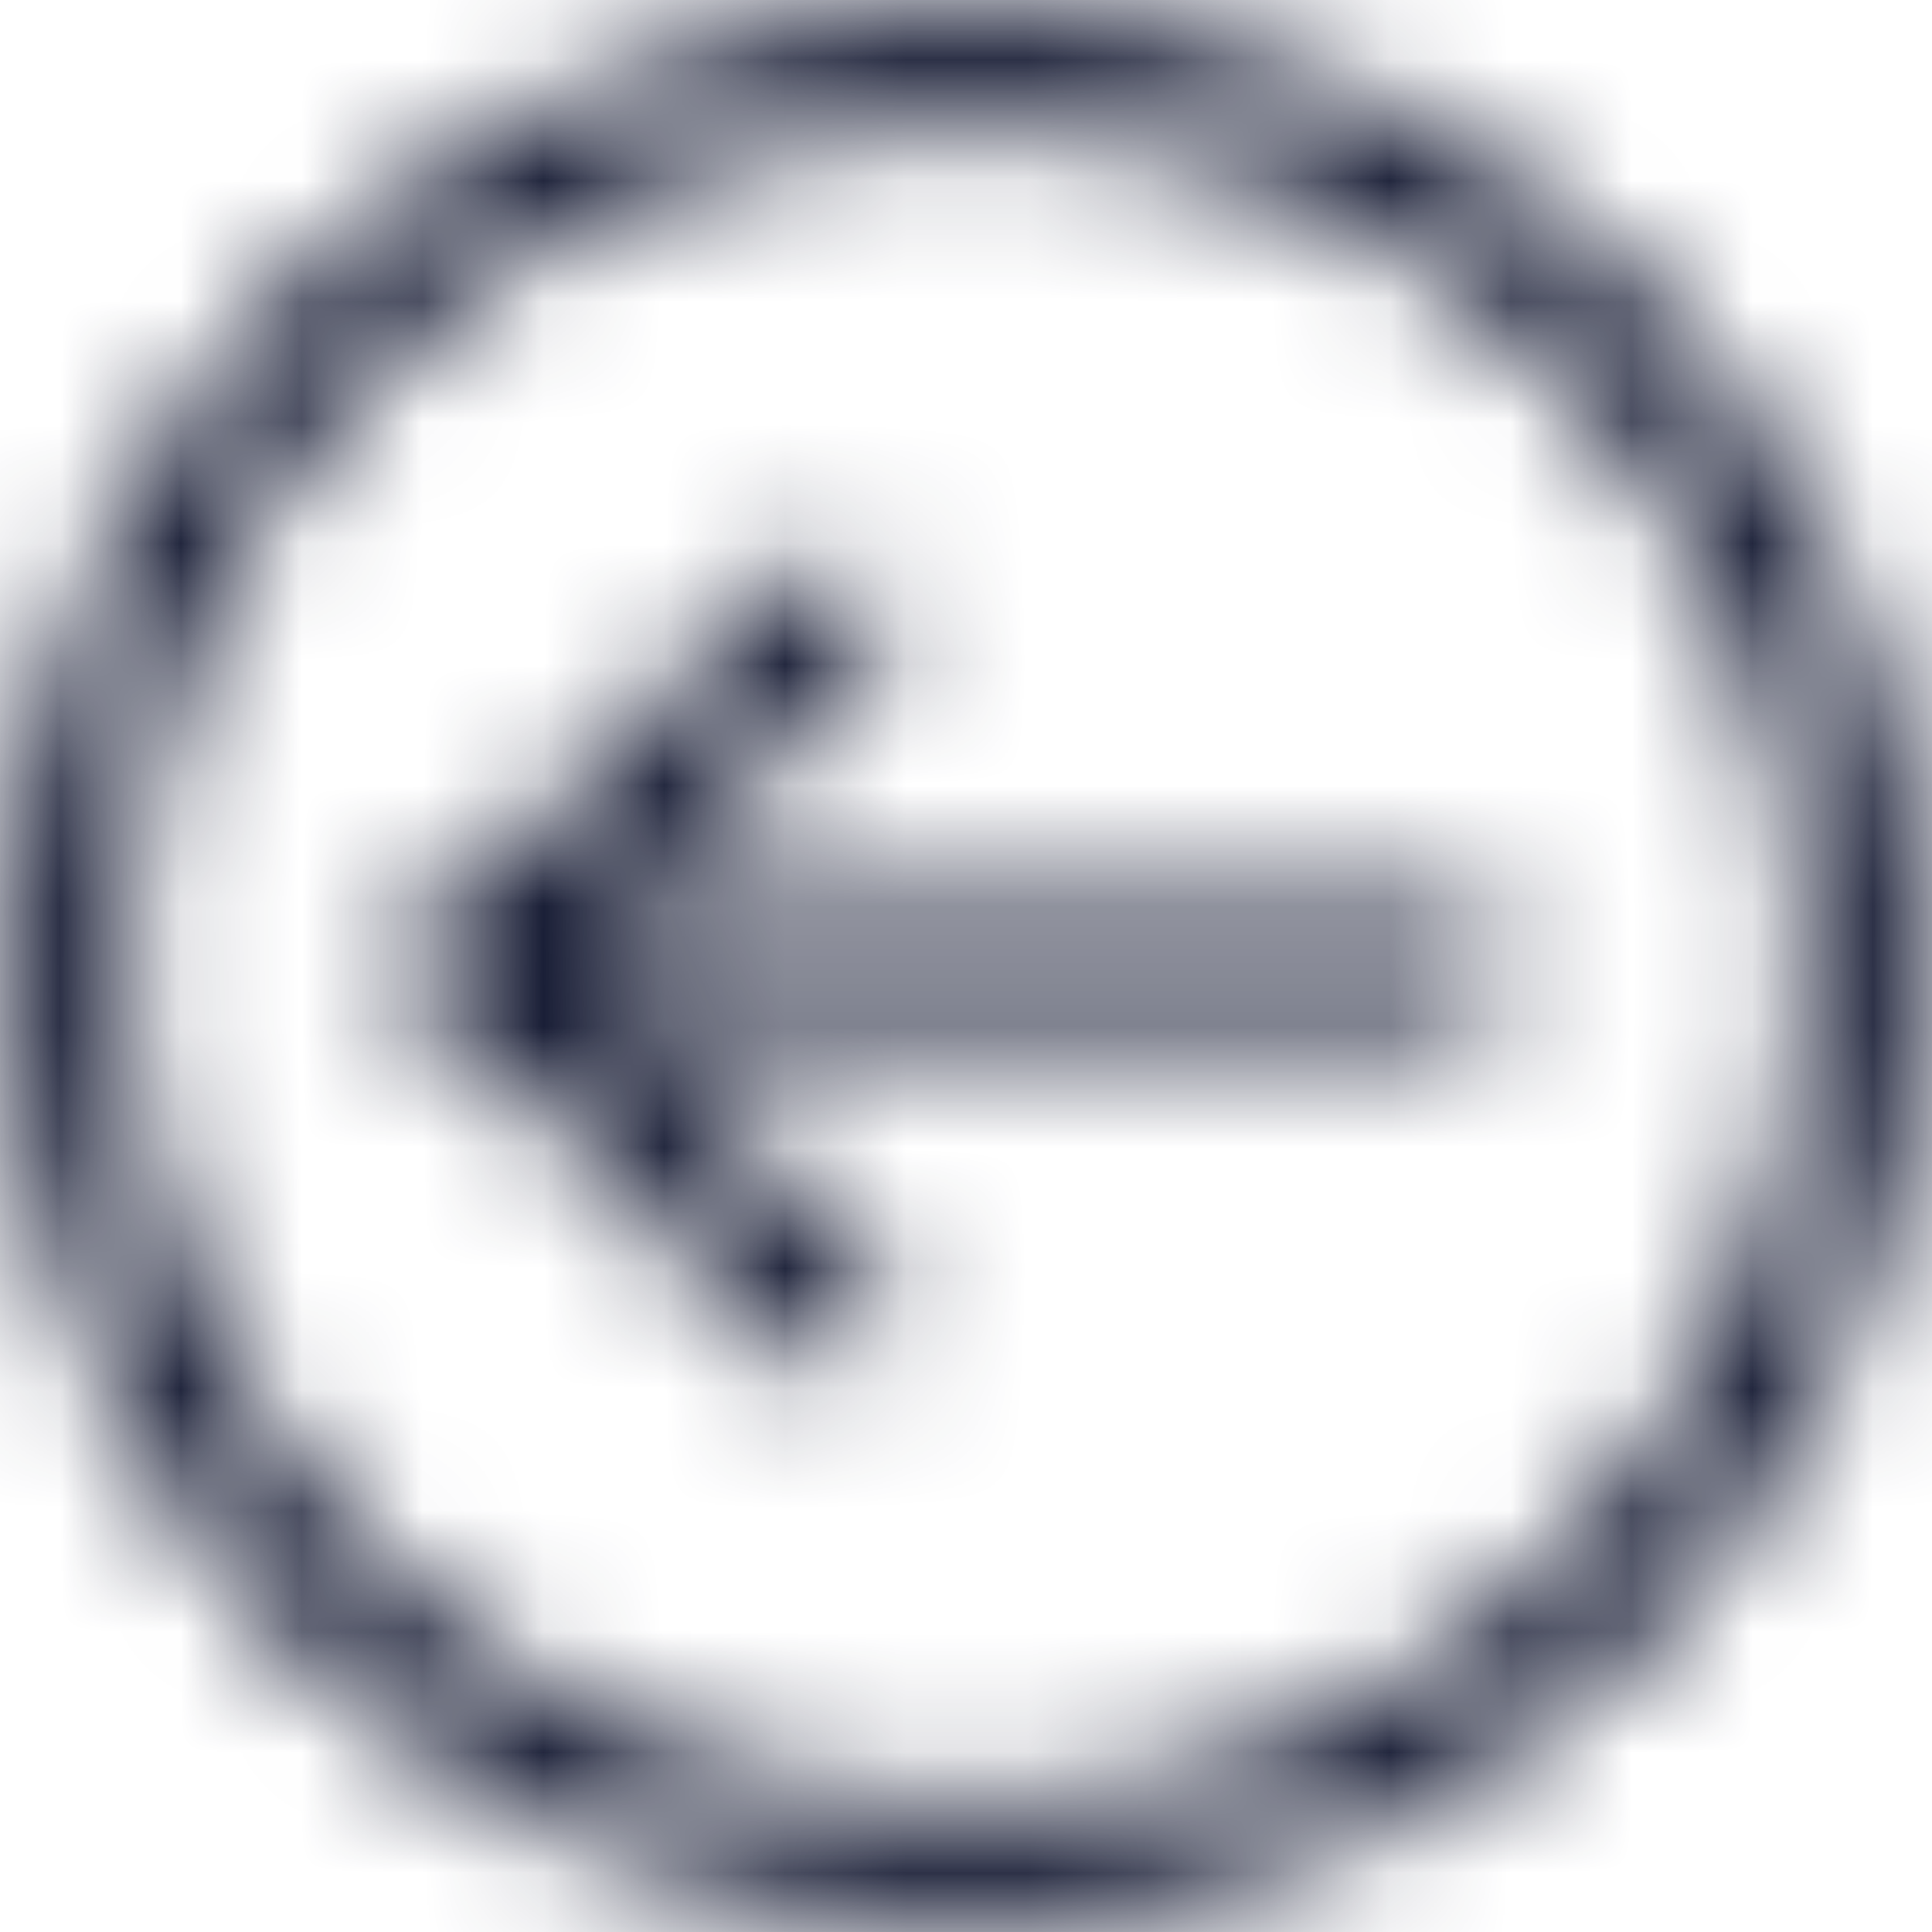 <svg width="16" height="16" viewBox="0 0 16 16" fill="none" xmlns="http://www.w3.org/2000/svg">
<mask id="mask0_0_81" style="mask-type:alpha" maskUnits="userSpaceOnUse" x="-10" y="-10" width="36" height="36">
<g clip-path="url(#clip0_0_81)">
<path d="M6.857 5.143L4 8L6.857 10.857" stroke="#10152E" stroke-linecap="round" stroke-linejoin="round"/>
<path d="M4 8L12 8" stroke="#10152E" stroke-linecap="round" stroke-linejoin="round"/>
<path d="M0.571 8C0.571 12.103 3.897 15.429 8 15.429C12.103 15.429 15.429 12.103 15.429 8C15.429 3.897 12.103 0.572 8 0.572C3.897 0.572 0.571 3.897 0.571 8Z" stroke="#10152E" stroke-linecap="round" stroke-linejoin="round"/>
</g>
</mask>
<g mask="url(#mask0_0_81)">
<rect width="16" height="16" fill="#10152E"/>
</g>
<defs>
<clipPath id="clip0_0_81">
<rect width="16" height="16" fill="white" transform="translate(16) rotate(90)"/>
</clipPath>
</defs>
</svg>
